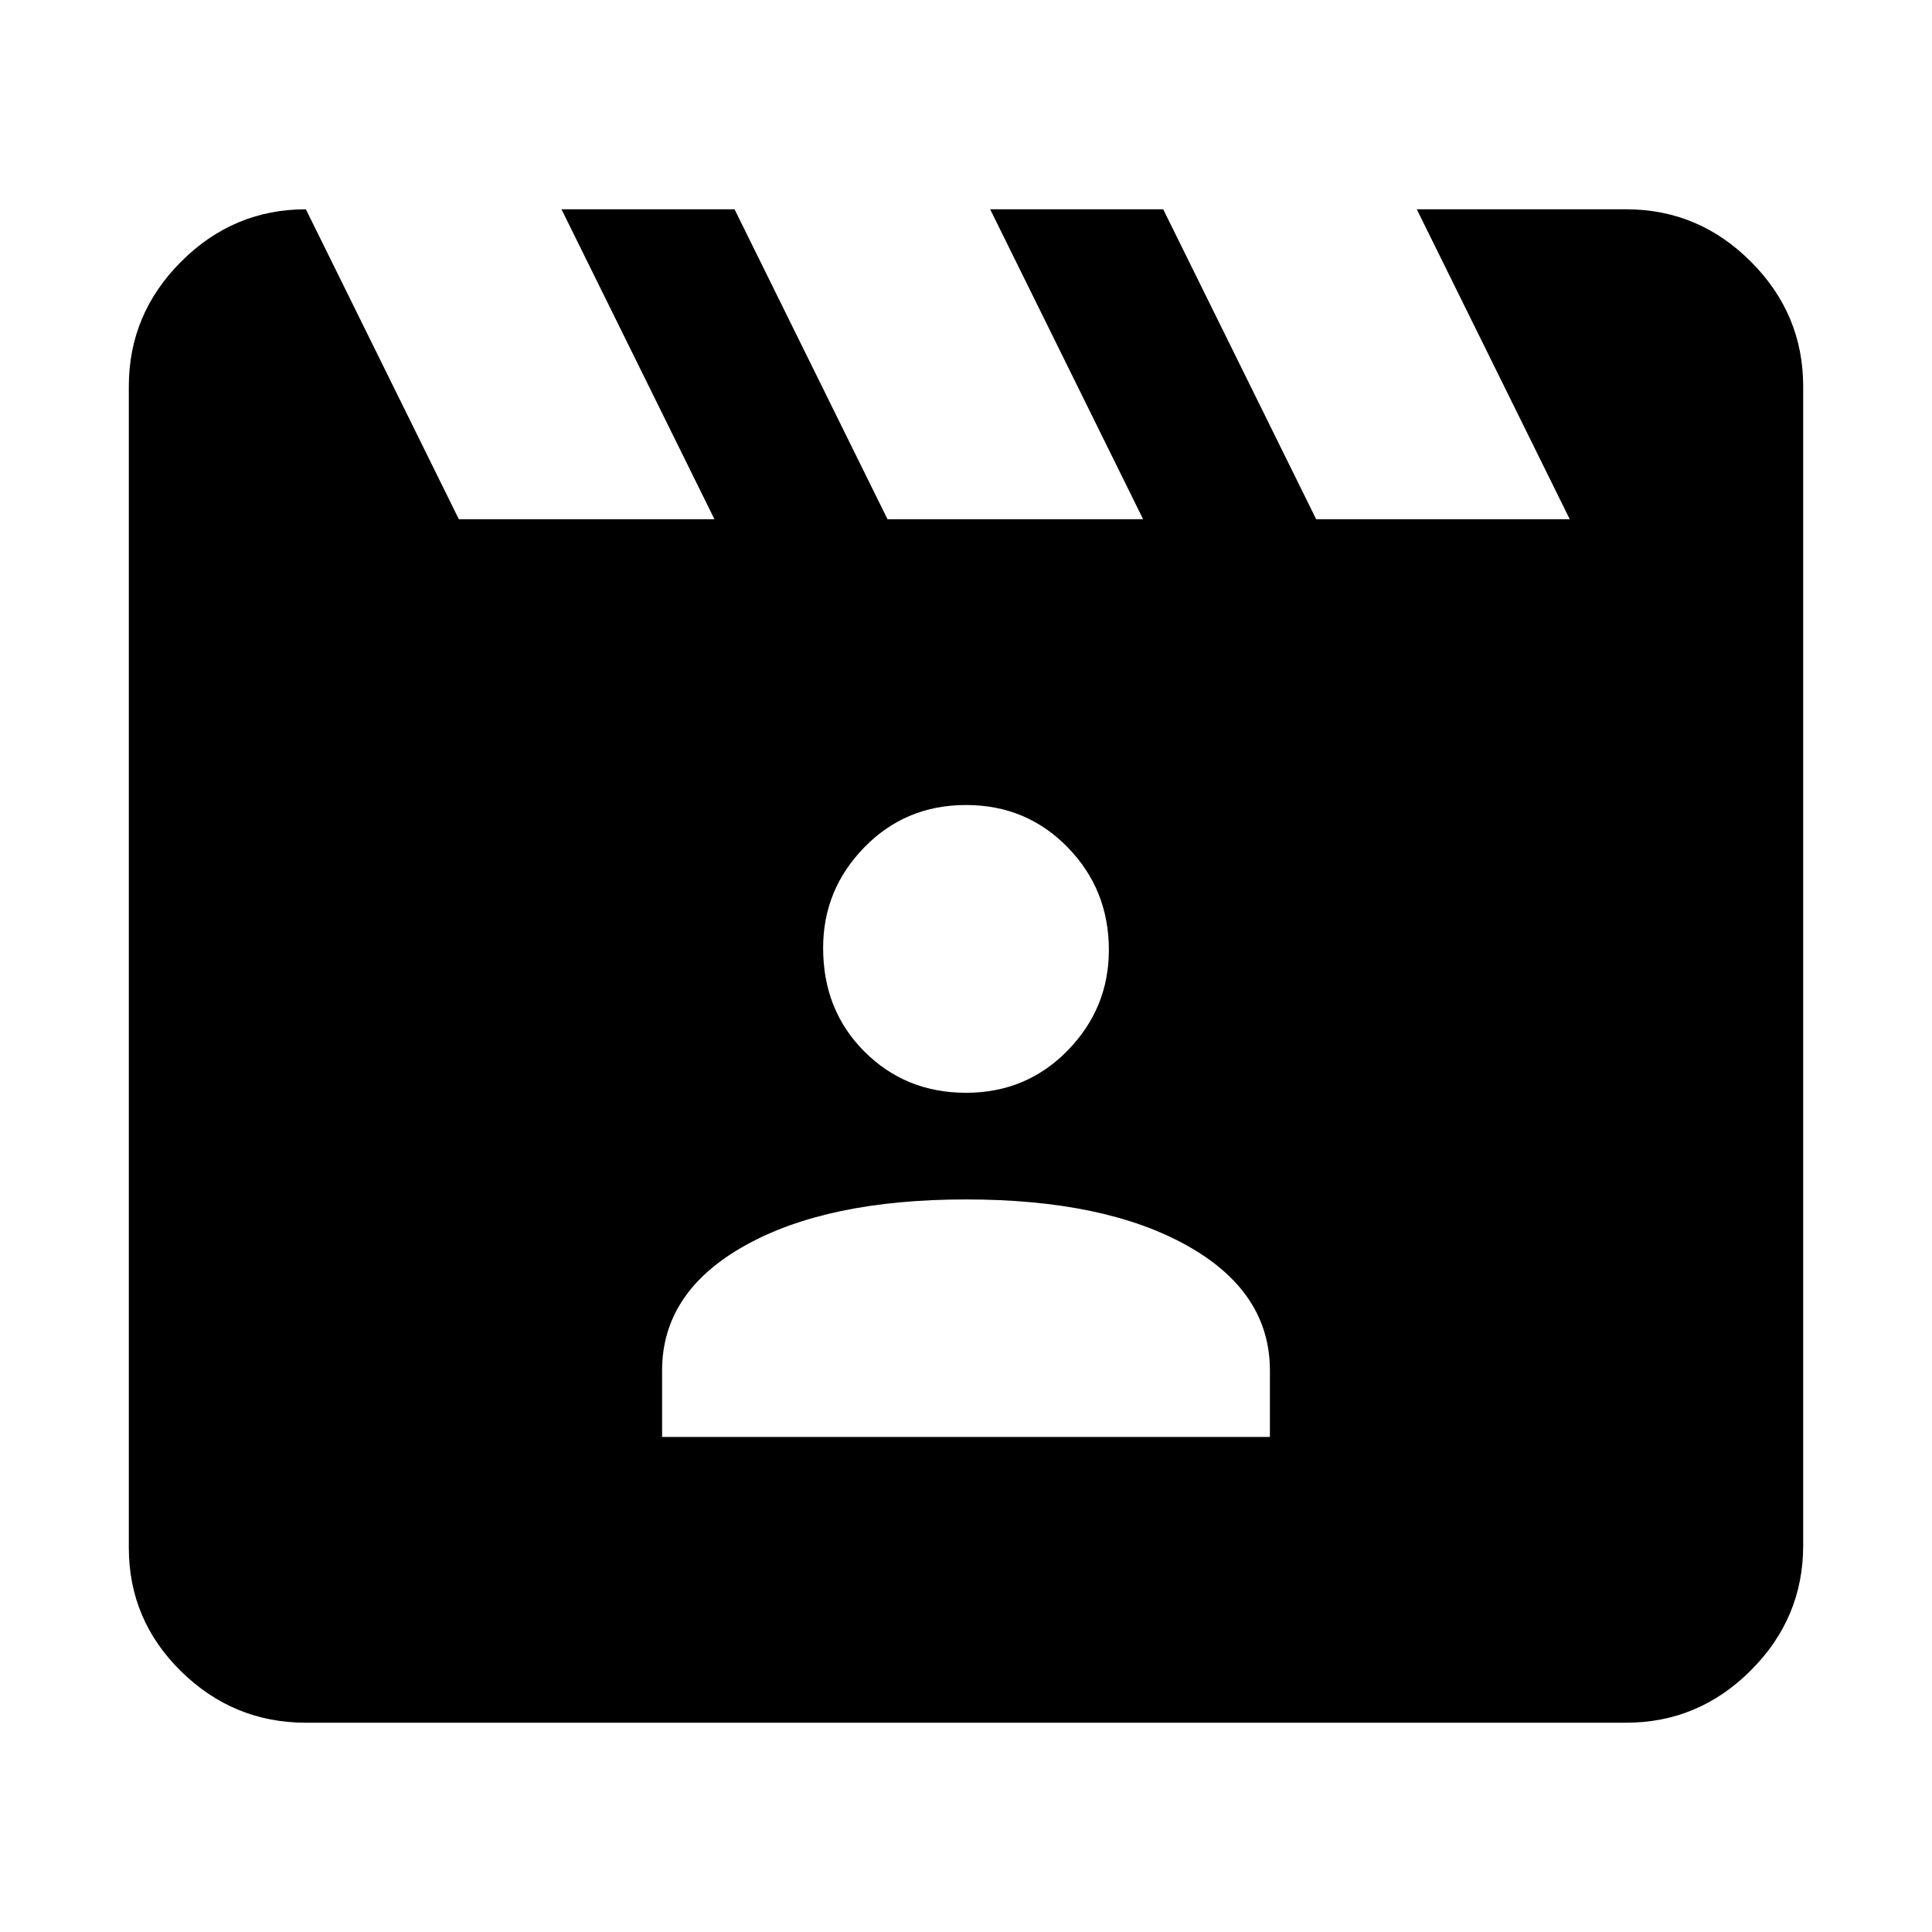 <svg xmlns="http://www.w3.org/2000/svg" height="40" width="40"><path d="M6.333 4.333 9.5 10.75h5.292l-3.167-6.417h3.583l3.167 6.417h5.292L20.5 4.333h3.583l3.167 6.417h5.25l-3.167-6.417h4.334q1.5 0 2.583 1.084Q37.333 6.5 37.333 8v24q0 1.5-1.083 2.583-1.083 1.084-2.583 1.084H6.333q-1.5 0-2.583-1.063-1.083-1.062-1.083-2.562V8q0-1.5 1.083-2.583 1.083-1.084 2.583-1.084Zm7.375 25.417h12.584v-1.375q0-1.625-1.709-2.583-1.708-.959-4.583-.959t-4.583.959q-1.709.958-1.709 2.583ZM20 22.625q1.25 0 2.104-.875.854-.875.854-2.083 0-1.25-.854-2.125T20 16.667q-1.25 0-2.104.875-.854.875-.854 2.083 0 1.292.854 2.146.854.854 2.104.854Z"/></svg>